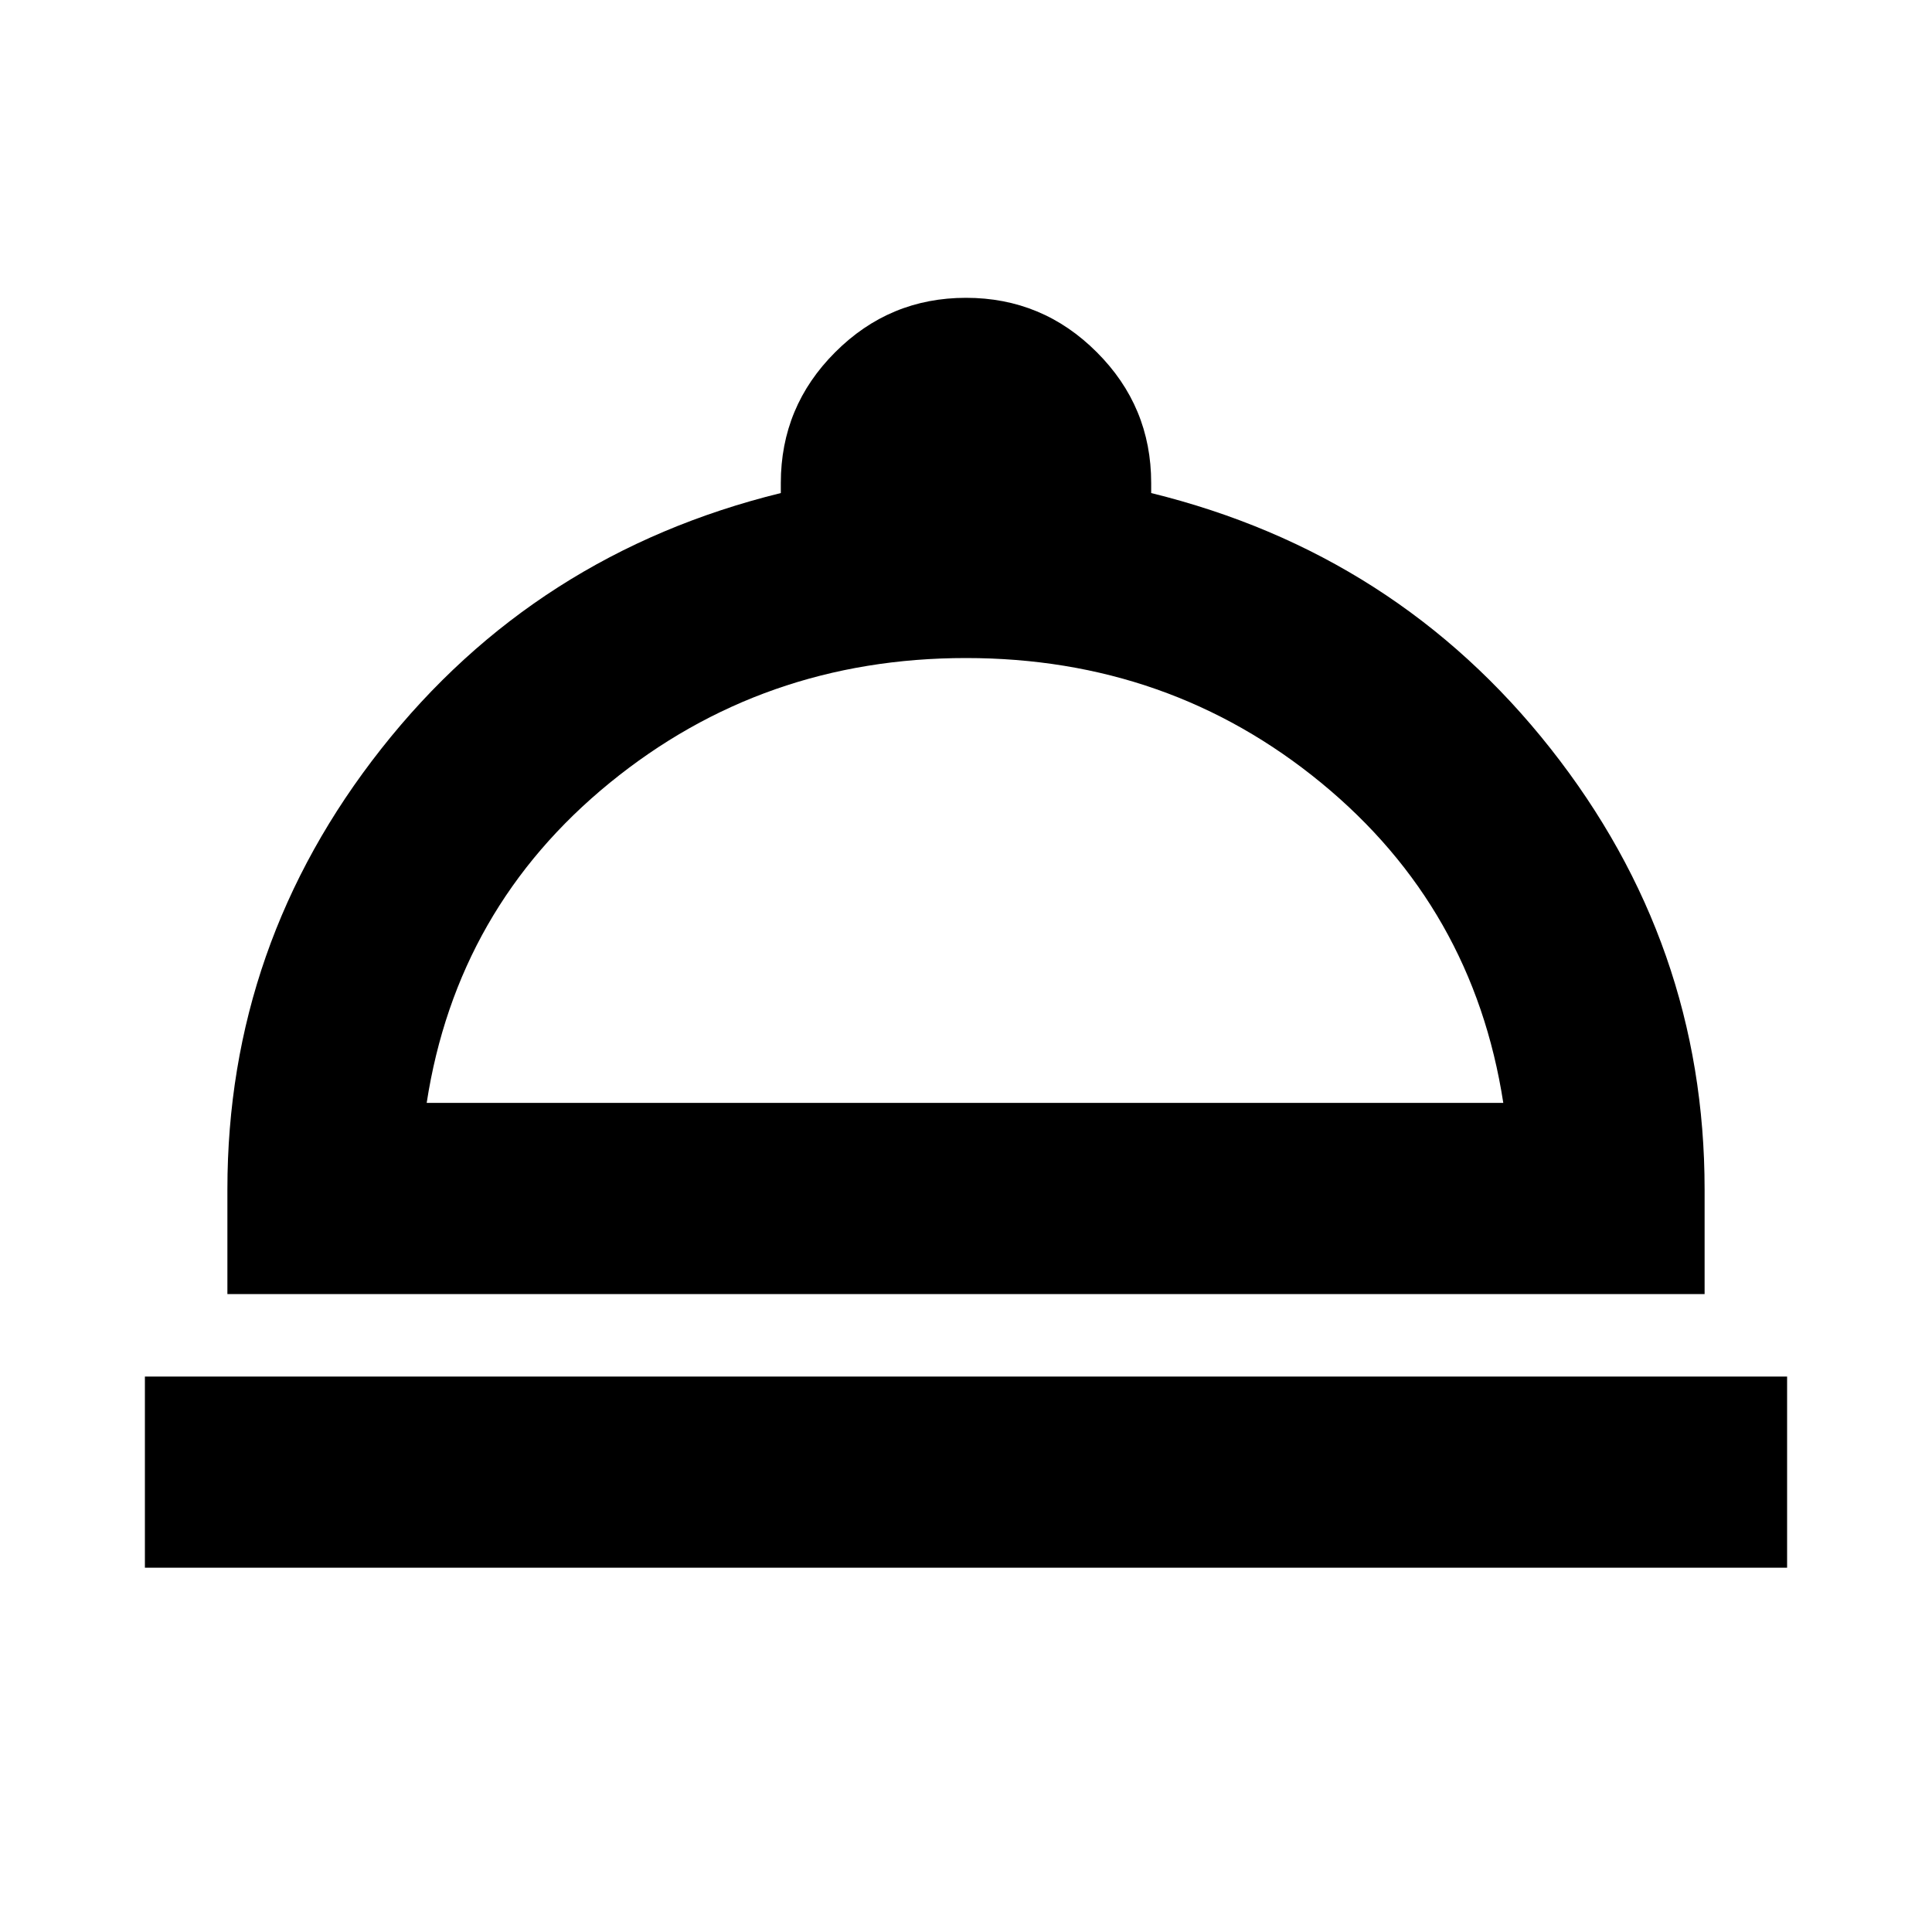 <svg xmlns="http://www.w3.org/2000/svg" height="20" width="20"><path d="M1.5 16.229V14.25h17v1.979Zm.854-2.833v-1.084q0-2.541 1.594-4.562 1.594-2.021 4.135-2.646V5q0-.792.563-1.354.562-.563 1.354-.563t1.354.563q.563.562.563 1.354v.104q2.541.625 4.135 2.646 1.594 2.021 1.594 4.562v1.084Zm2.063-1.979h11.145q-.312-2.021-1.885-3.313Q12.104 6.812 10 6.812T6.312 8.104q-1.583 1.292-1.895 3.313Zm5.583 0Z"/></svg>